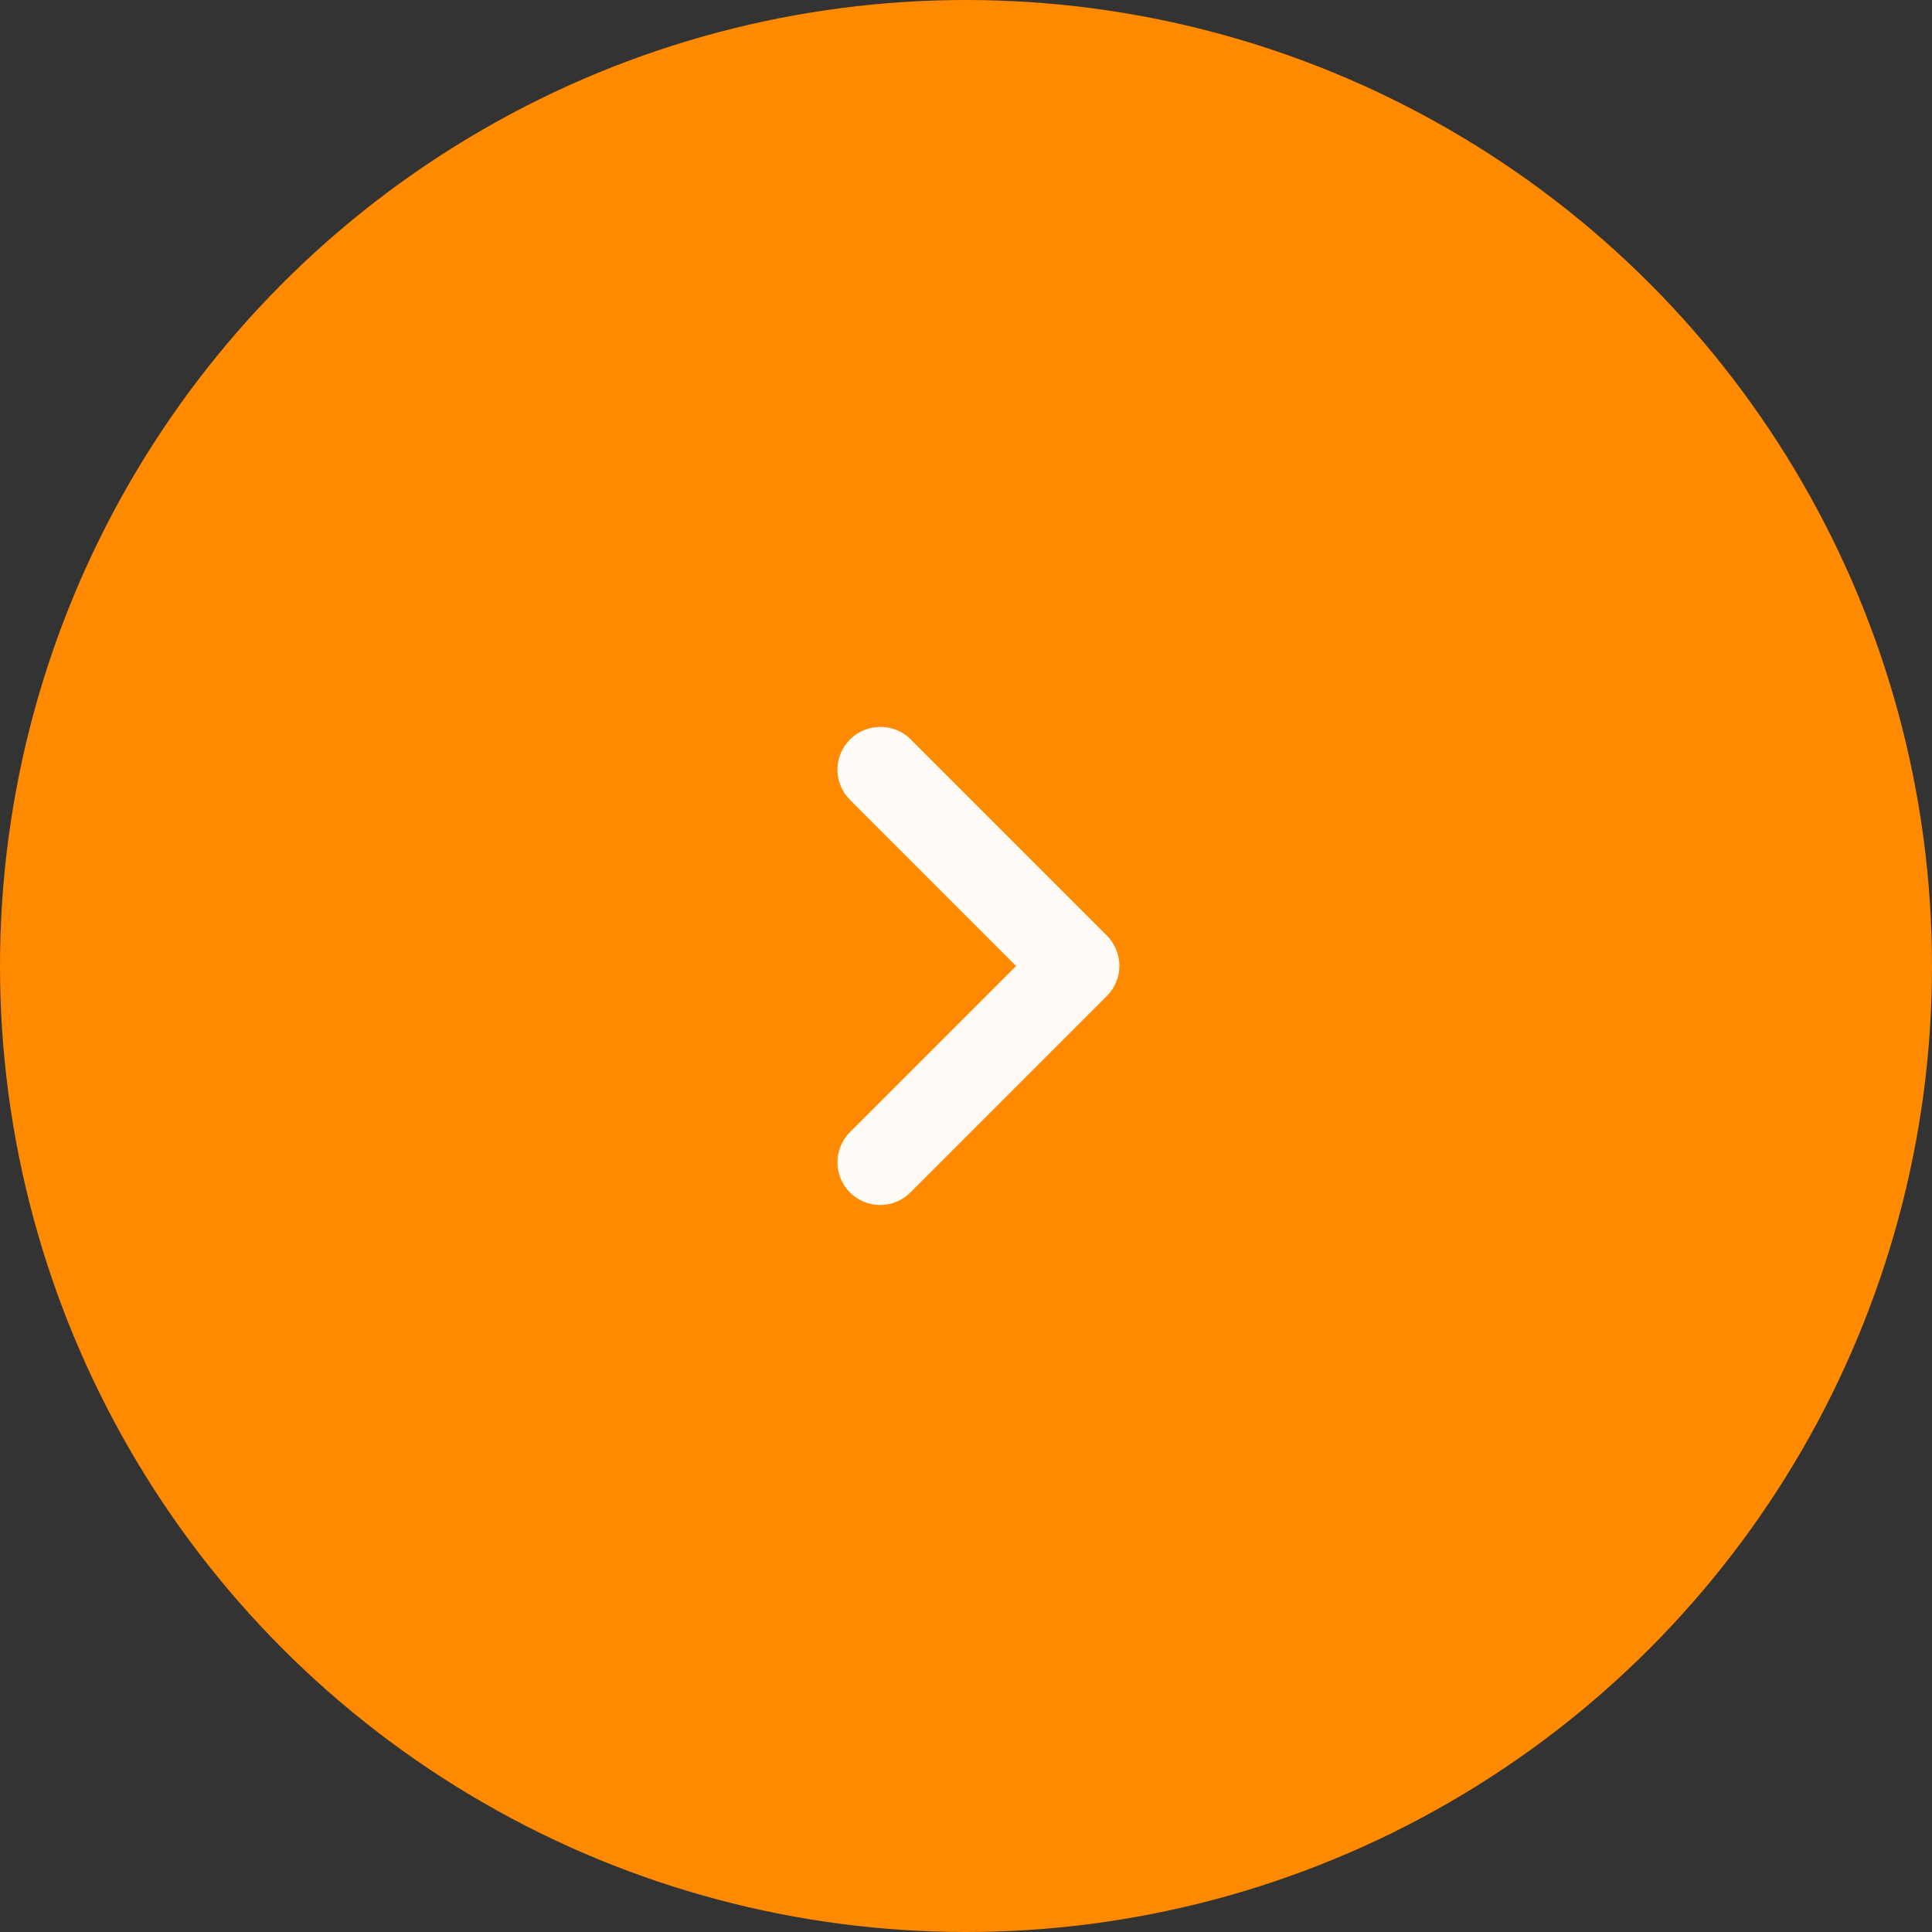 <svg width="47" height="47" viewBox="0 0 47 47" fill="none" xmlns="http://www.w3.org/2000/svg">
<rect x="0" y="0" width="47" height="47" fill="#333333" stroke="none"/>
<circle cx="23.5" cy="23.5" r="23.5" fill="#FF8A00"/>
<path d="M20.677 17.99C20.581 18.086 20.504 18.2 20.452 18.326C20.399 18.453 20.372 18.587 20.372 18.724C20.372 18.86 20.399 18.995 20.452 19.122C20.504 19.247 20.581 19.362 20.677 19.458L24.719 23.5L20.677 27.542C20.581 27.638 20.504 27.753 20.452 27.879C20.4 28.005 20.373 28.14 20.373 28.276C20.373 28.412 20.4 28.547 20.452 28.674C20.504 28.799 20.581 28.914 20.677 29.01C20.773 29.107 20.888 29.183 21.014 29.236C21.14 29.288 21.275 29.315 21.411 29.315C21.548 29.315 21.683 29.288 21.809 29.236C21.935 29.183 22.049 29.107 22.146 29.01L26.927 24.229C27.024 24.133 27.1 24.018 27.152 23.892C27.205 23.766 27.232 23.631 27.232 23.495C27.232 23.358 27.205 23.223 27.152 23.097C27.1 22.971 27.024 22.857 26.927 22.76L22.146 17.979C21.75 17.583 21.083 17.583 20.677 17.99Z" fill="white" fill-opacity="0.97"/>
</svg>
